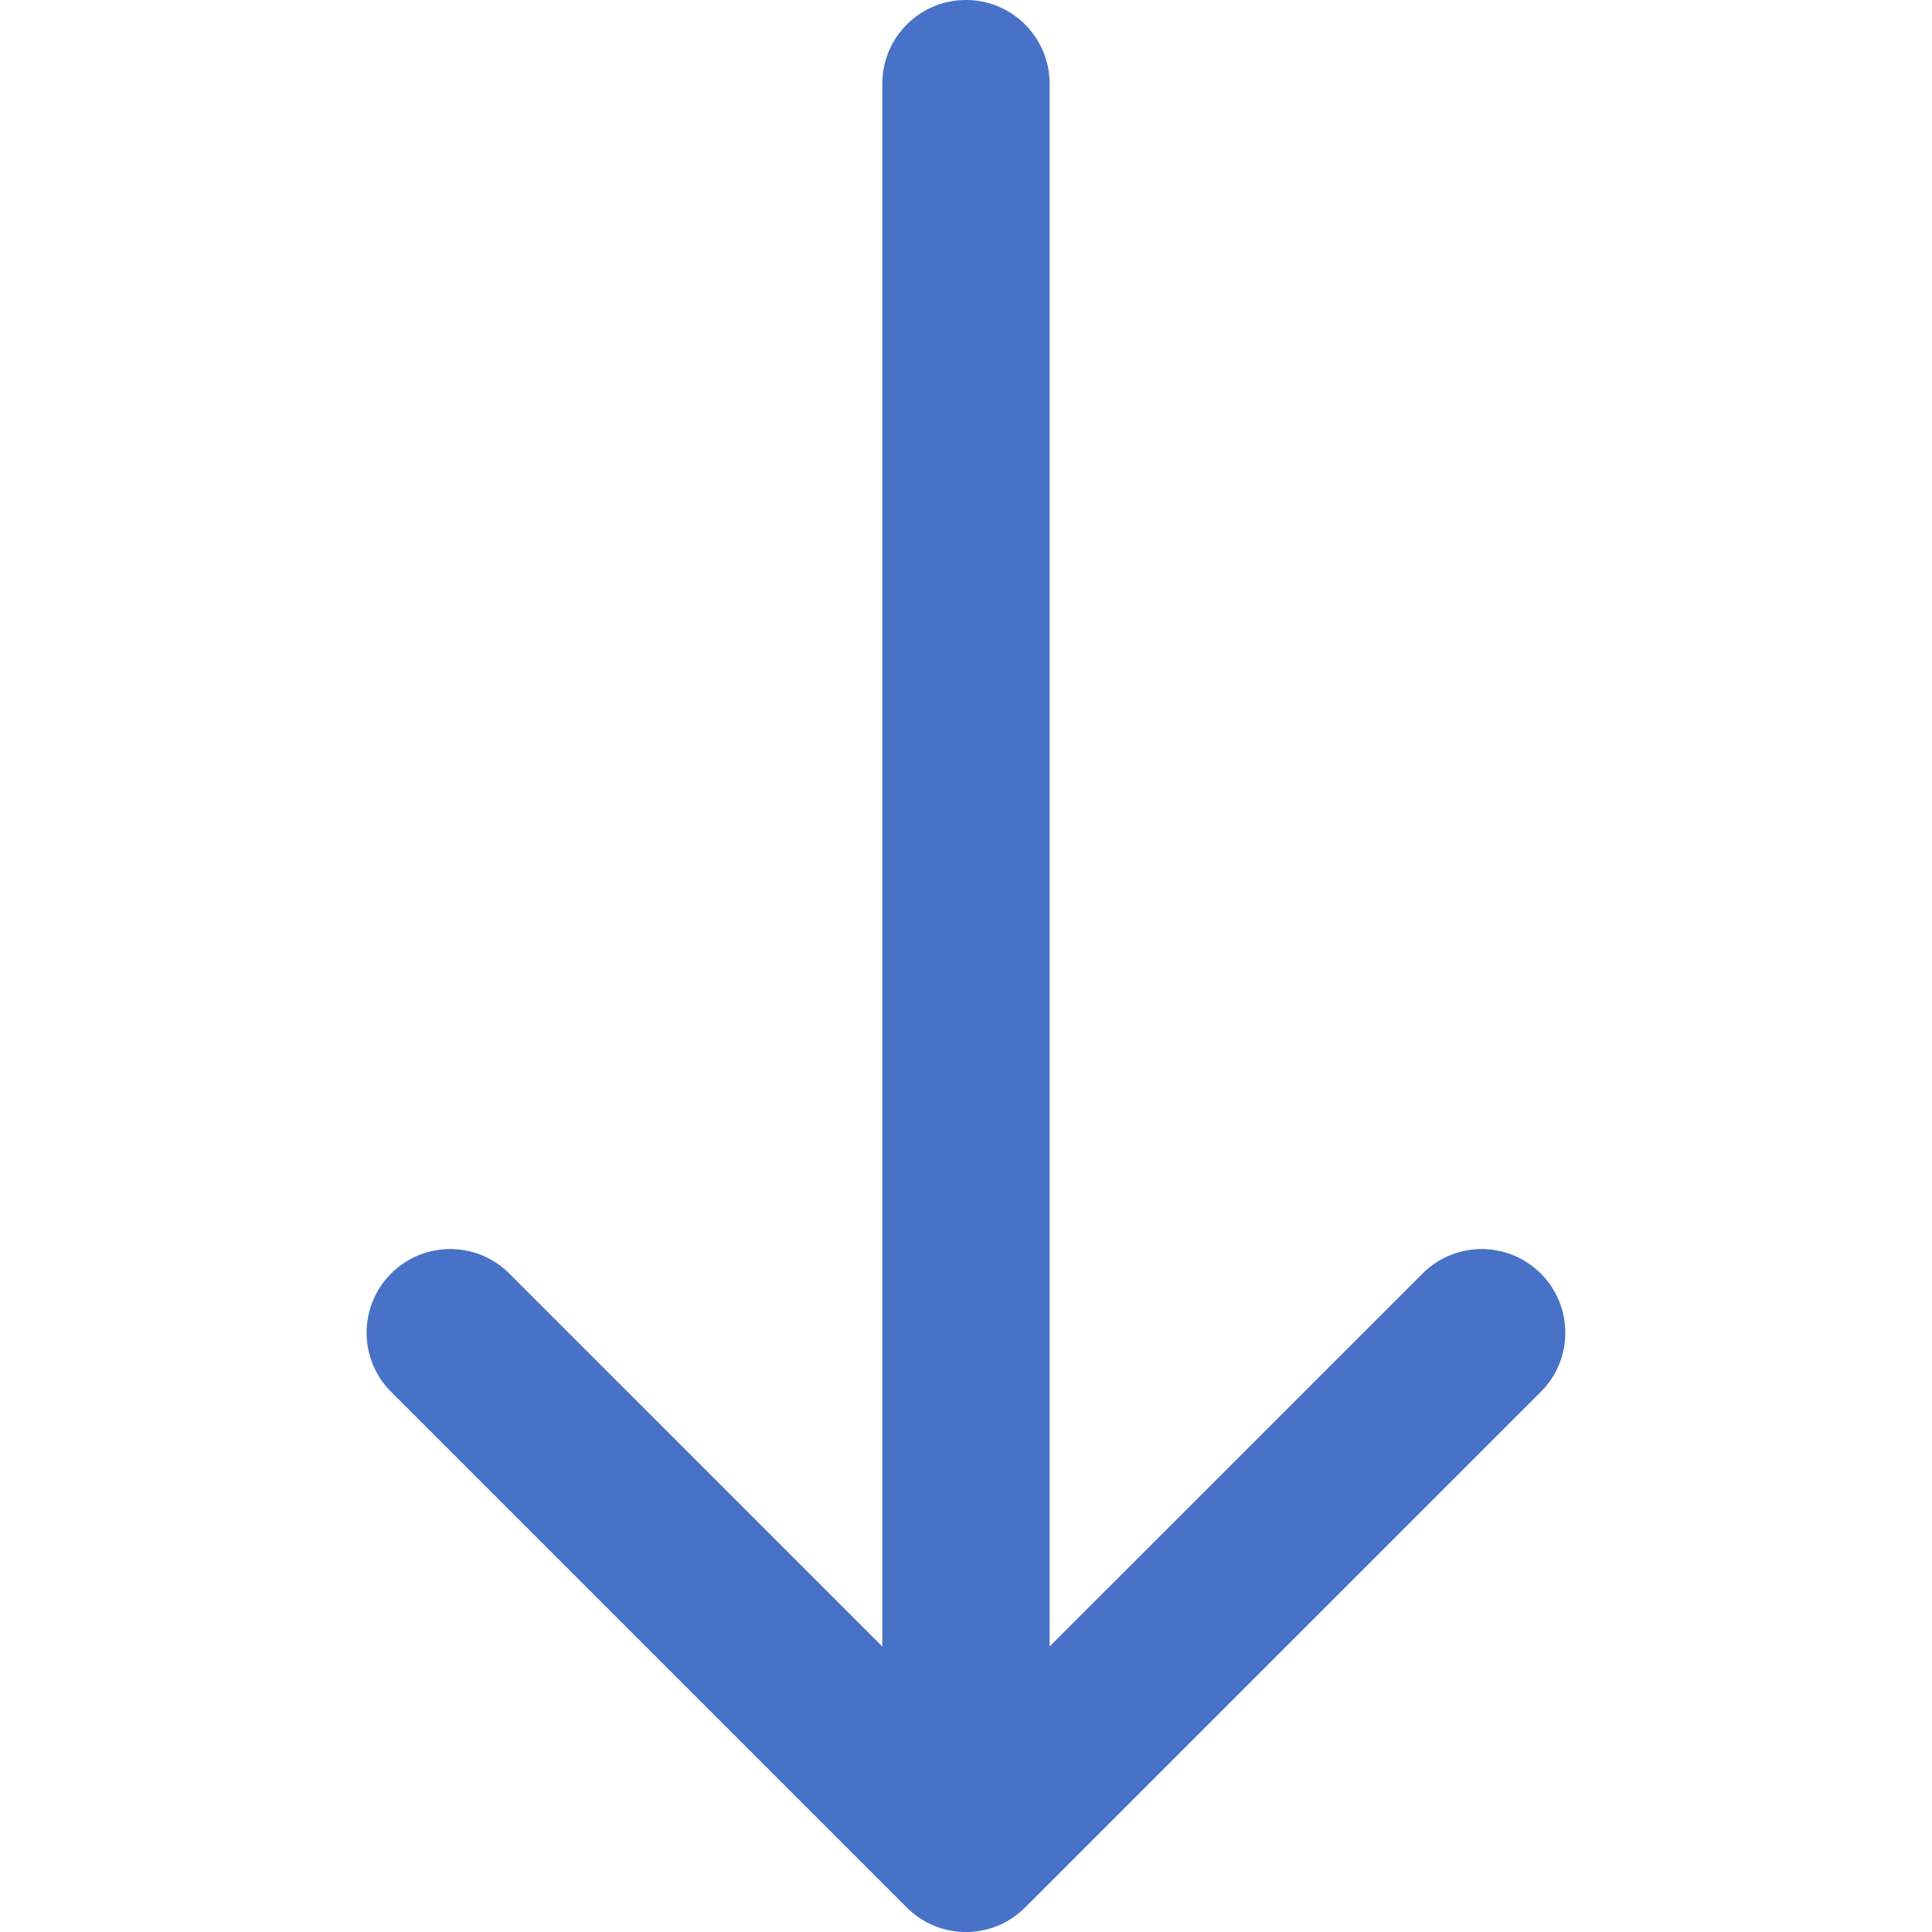 <svg xmlns="http://www.w3.org/2000/svg" viewBox="0 0 400 400"><path d="M182.674 17.318v323.57l-77.214-77.209c-6.76-6.764-17.726-6.764-24.485 0-6.764 6.764-6.764 17.73 0 24.484l106.77 106.77c6.76 6.764 17.727 6.764 24.485 0l106.78-106.77a17.252 17.252 0 005.072-12.242c0-4.43-1.689-8.861-5.072-12.242-6.76-6.764-17.726-6.764-24.484 0l-77.218 77.209V17.318c0-9.562-7.753-17.316-17.315-17.316-9.562 0-17.314 7.753-17.314 17.316z" opacity=".99" fill="#4671c8"/></svg>